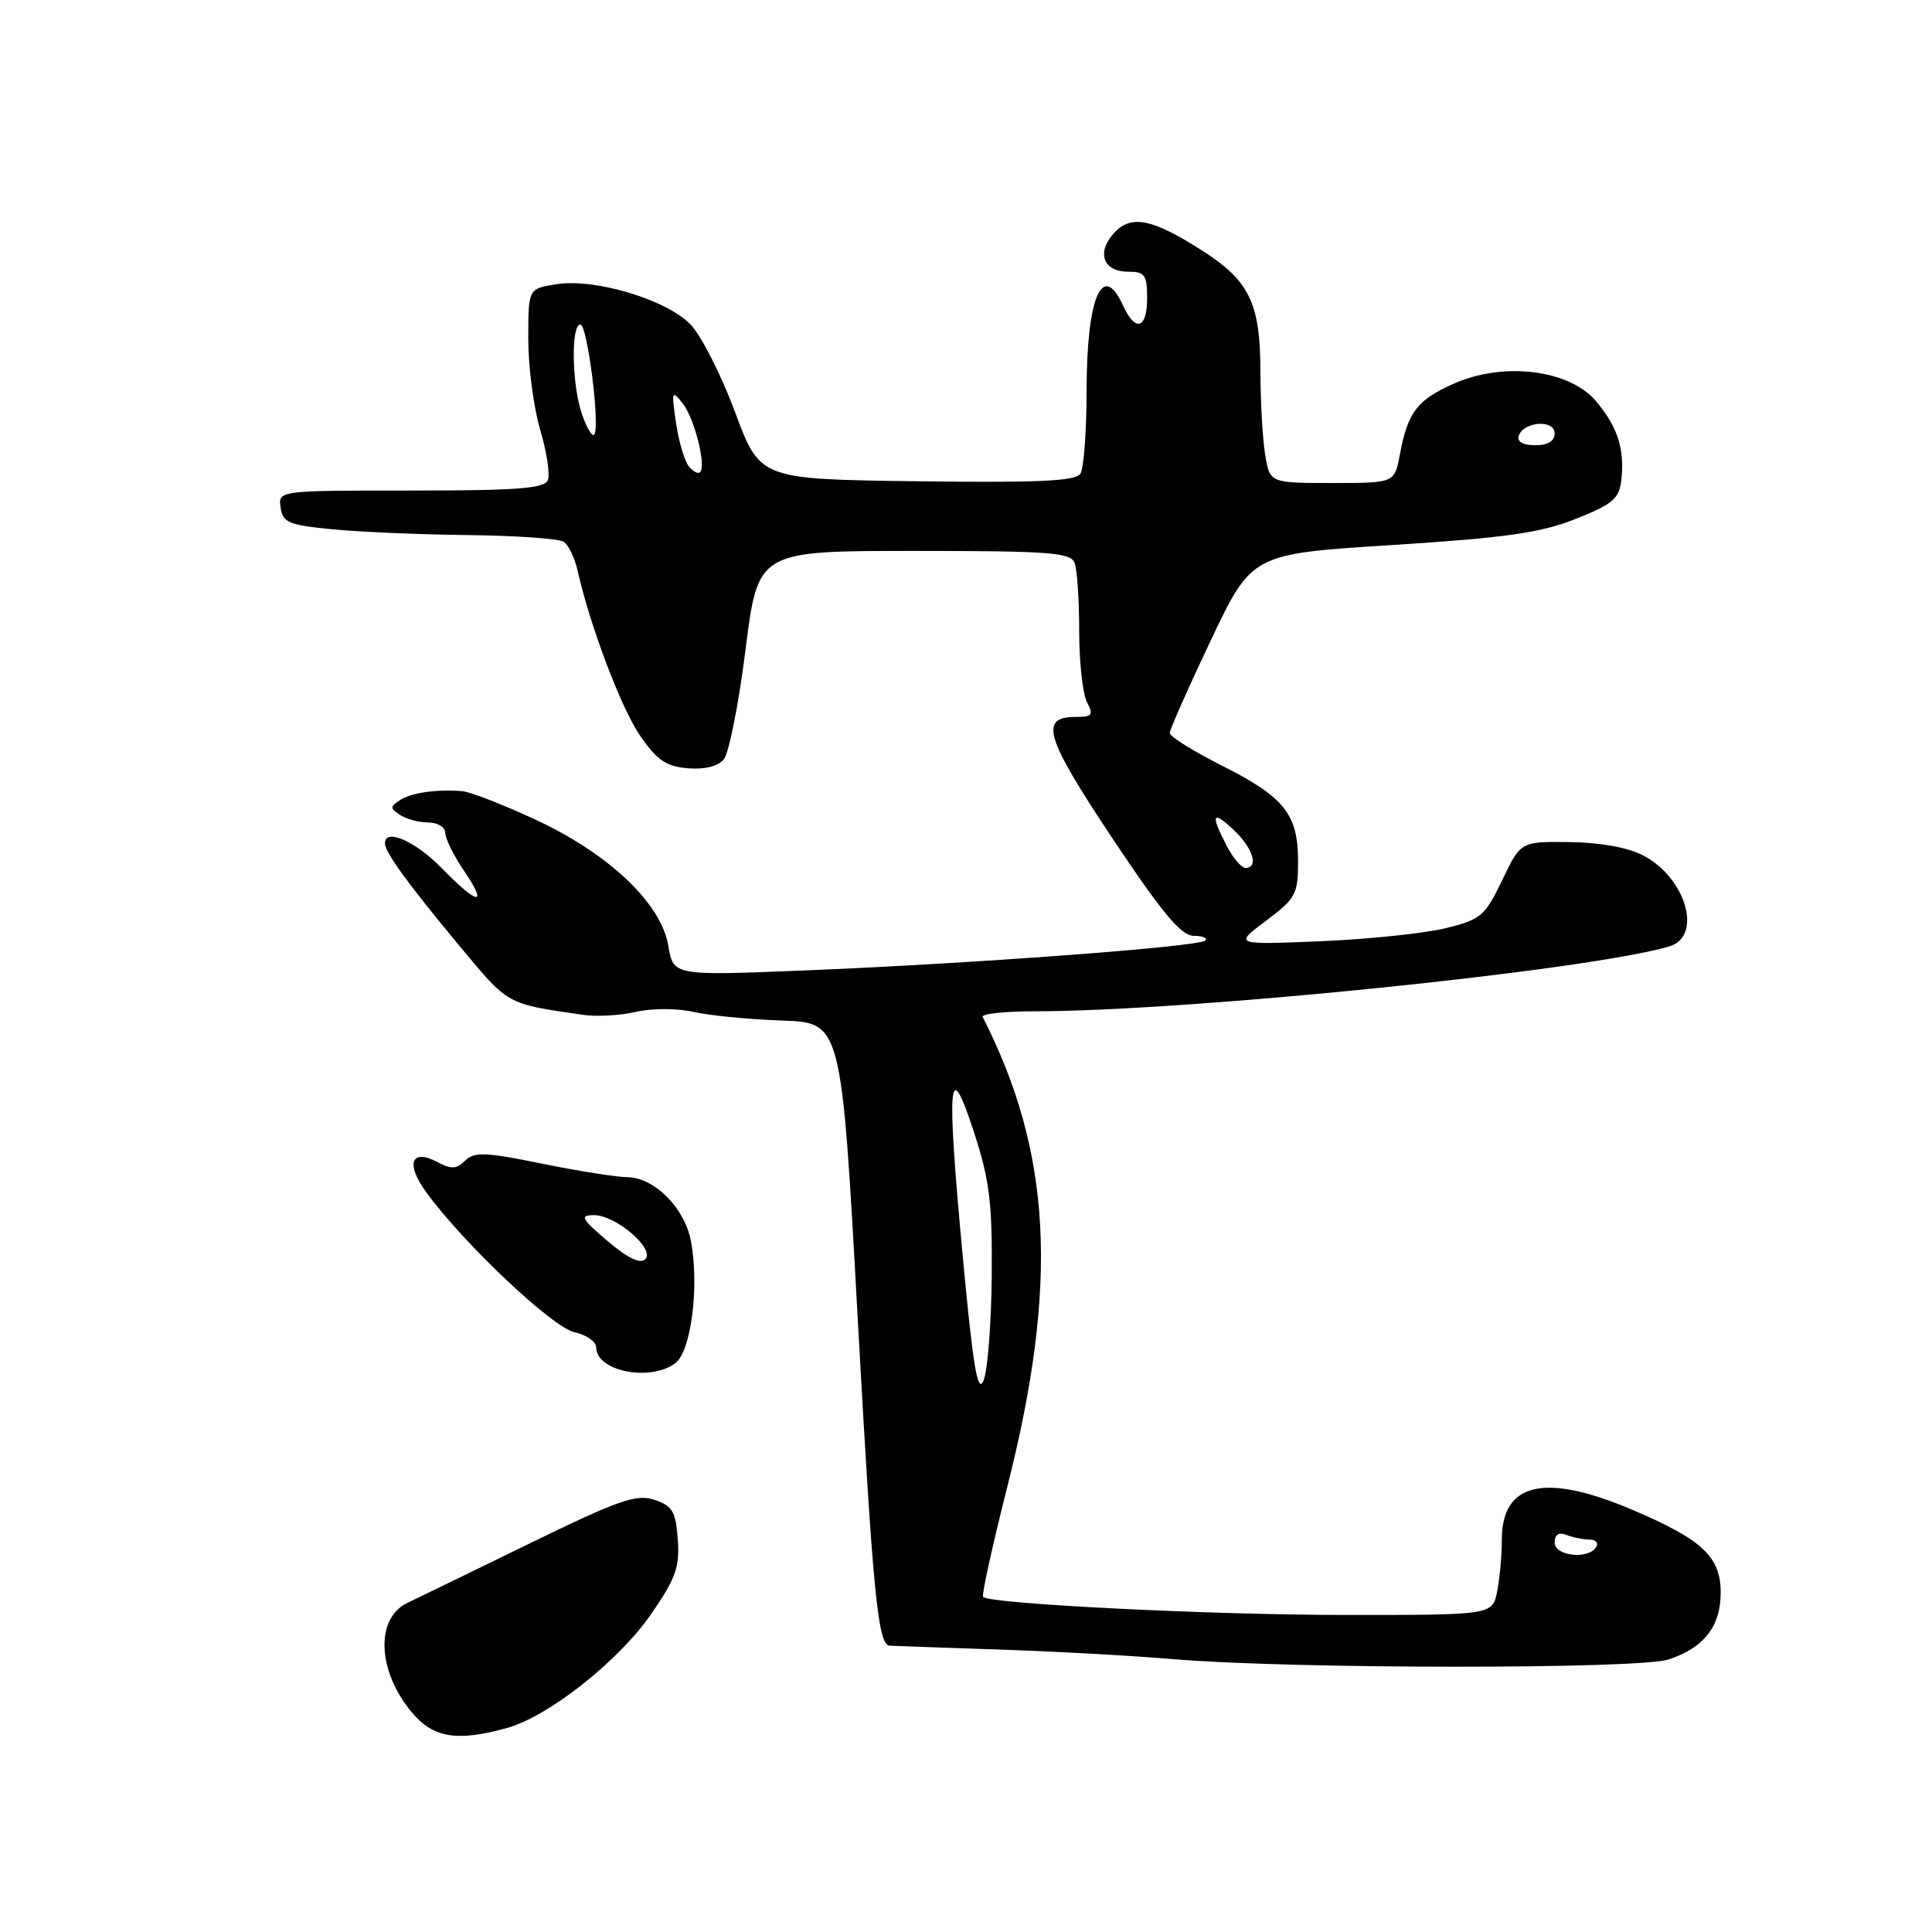 <?xml version="1.0" encoding="UTF-8" standalone="no"?>
<!DOCTYPE svg PUBLIC "-//W3C//DTD SVG 1.1//EN" "http://www.w3.org/Graphics/SVG/1.1/DTD/svg11.dtd" >
<svg xmlns="http://www.w3.org/2000/svg" xmlns:xlink="http://www.w3.org/1999/xlink" version="1.1" viewBox="0 0 256 256">
 <g >
 <path fill="currentColor"
d=" M 67.18 228.97 C 72.71 227.43 82.02 220.07 86.31 213.83 C 89.54 209.16 90.08 207.62 89.81 203.98 C 89.54 200.26 89.11 199.53 86.71 198.73 C 84.31 197.94 82.00 198.75 70.21 204.50 C 62.67 208.18 55.38 211.73 54.00 212.38 C 49.70 214.42 49.99 221.45 54.59 226.92 C 57.42 230.29 60.57 230.80 67.18 228.97 Z  M 221.10 219.89 C 225.76 218.36 228.00 215.50 228.00 211.06 C 228.00 206.27 225.60 204.02 216.30 200.06 C 204.69 195.12 199.00 196.42 199.00 204.03 C 199.00 206.08 198.72 209.16 198.38 210.88 C 197.75 214.00 197.75 214.00 178.12 213.99 C 160.29 213.98 131.19 212.53 130.26 211.60 C 130.05 211.39 131.51 204.76 133.51 196.86 C 140.28 170.04 139.36 152.74 130.21 134.75 C 130.00 134.34 133.13 134.00 137.17 134.00 C 157.70 133.98 210.47 128.59 221.20 125.40 C 225.65 124.08 223.42 116.31 217.73 113.35 C 215.74 112.30 212.02 111.63 208.00 111.58 C 201.50 111.50 201.50 111.50 199.05 116.63 C 196.77 121.38 196.23 121.84 191.55 122.99 C 188.77 123.68 181.32 124.45 175.00 124.72 C 163.50 125.19 163.50 125.19 167.75 122.01 C 171.69 119.06 172.00 118.49 172.00 114.14 C 172.00 107.89 170.20 105.63 161.93 101.46 C 158.12 99.54 155.00 97.60 155.00 97.13 C 155.00 96.67 157.45 91.14 160.44 84.84 C 165.89 73.39 165.89 73.39 184.46 72.22 C 199.52 71.26 204.11 70.61 208.76 68.77 C 213.69 66.82 214.55 66.09 214.83 63.63 C 215.30 59.52 214.36 56.58 211.49 53.17 C 207.98 48.99 199.27 47.90 192.68 50.82 C 187.77 52.99 186.54 54.60 185.48 60.27 C 184.78 64.00 184.78 64.00 176.52 64.00 C 168.26 64.00 168.26 64.00 167.64 60.25 C 167.30 58.19 167.02 53.22 167.01 49.20 C 167.00 40.19 165.56 37.20 159.29 33.20 C 152.63 28.95 149.85 28.40 147.58 30.91 C 145.26 33.48 146.19 36.00 149.47 36.00 C 151.69 36.00 152.00 36.42 152.00 39.50 C 152.00 43.59 150.45 44.07 148.82 40.50 C 146.09 34.51 144.00 39.34 143.98 51.68 C 143.98 57.08 143.61 62.07 143.16 62.77 C 142.54 63.75 137.52 63.98 121.53 63.77 C 100.70 63.50 100.70 63.50 97.40 54.61 C 95.59 49.73 92.94 44.51 91.52 43.02 C 88.32 39.69 78.80 36.83 73.65 37.67 C 70.00 38.26 70.00 38.26 70.00 44.95 C 70.00 48.63 70.71 54.01 71.57 56.92 C 72.43 59.82 72.90 62.83 72.60 63.60 C 72.17 64.73 68.62 65.00 54.46 65.00 C 36.86 65.00 36.86 65.00 37.18 67.25 C 37.46 69.24 38.25 69.57 44.00 70.13 C 47.58 70.48 55.67 70.83 62.00 70.90 C 68.33 70.97 74.03 71.37 74.67 71.78 C 75.31 72.18 76.14 73.87 76.51 75.51 C 78.15 82.85 82.30 93.84 84.83 97.50 C 87.04 100.72 88.28 101.56 91.13 101.80 C 93.36 101.99 95.13 101.55 95.91 100.61 C 96.59 99.79 97.89 93.25 98.79 86.06 C 100.44 73.00 100.44 73.00 121.11 73.00 C 139.04 73.00 141.87 73.21 142.39 74.58 C 142.73 75.45 143.00 79.53 143.00 83.65 C 143.00 87.76 143.47 92.00 144.04 93.07 C 144.93 94.74 144.73 95.00 142.50 95.00 C 137.67 95.00 138.50 97.71 147.38 111.05 C 154.01 121.00 156.51 124.00 158.17 124.00 C 159.36 124.00 160.05 124.29 159.70 124.63 C 158.88 125.45 128.51 127.71 106.36 128.60 C 89.22 129.29 89.22 129.29 88.55 125.30 C 87.60 119.66 80.62 113.06 70.81 108.54 C 66.59 106.59 62.31 104.93 61.31 104.84 C 57.92 104.55 54.50 105.03 53.00 106.02 C 51.67 106.89 51.67 107.11 53.00 107.98 C 53.83 108.53 55.51 108.98 56.75 108.98 C 57.99 108.99 59.00 109.61 59.00 110.36 C 59.00 111.11 60.11 113.36 61.47 115.36 C 64.72 120.15 63.37 119.99 58.50 115.00 C 55.03 111.45 50.99 109.69 51.01 111.75 C 51.02 112.95 54.04 117.10 60.86 125.31 C 67.47 133.24 67.00 132.98 77.25 134.47 C 79.04 134.74 82.19 134.56 84.25 134.08 C 86.37 133.59 89.67 133.59 91.87 134.08 C 94.00 134.56 99.29 135.08 103.62 135.23 C 111.50 135.50 111.50 135.50 113.64 174.50 C 115.66 211.13 116.32 217.92 117.87 218.06 C 118.21 218.09 124.58 218.31 132.00 218.56 C 139.43 218.80 150.00 219.38 155.50 219.85 C 171.05 221.16 217.13 221.19 221.10 219.89 Z  M 89.46 180.65 C 91.57 179.11 92.69 170.47 91.55 164.44 C 90.73 160.05 86.69 156.01 83.10 155.98 C 81.67 155.97 76.57 155.16 71.77 154.18 C 64.28 152.65 62.83 152.60 61.63 153.80 C 60.52 154.91 59.79 154.96 58.01 154.00 C 54.46 152.11 53.69 154.19 56.53 158.05 C 61.53 164.88 73.21 175.89 76.12 176.53 C 77.70 176.87 79.00 177.78 79.00 178.53 C 79.00 181.69 86.08 183.12 89.46 180.65 Z  M 206.00 204.39 C 206.00 203.34 206.54 202.99 207.58 203.39 C 208.45 203.73 209.83 204.00 210.64 204.00 C 211.45 204.00 211.84 204.45 211.50 205.00 C 210.46 206.68 206.00 206.19 206.00 204.39 Z  M 127.56 166.41 C 125.39 143.03 125.69 139.70 129.05 150.00 C 131.11 156.29 131.49 159.35 131.41 169.00 C 131.36 175.32 130.87 181.59 130.33 182.92 C 129.55 184.81 128.94 181.15 127.56 166.41 Z  M 162.53 112.05 C 160.36 107.86 160.63 107.30 163.50 110.00 C 166.02 112.37 166.82 115.00 165.03 115.00 C 164.49 115.00 163.36 113.67 162.53 112.05 Z  M 91.26 61.77 C 90.69 61.07 89.93 58.48 89.57 56.00 C 88.96 51.84 89.02 51.64 90.44 53.42 C 92.01 55.40 93.62 61.72 92.76 62.57 C 92.50 62.83 91.82 62.47 91.26 61.77 Z  M 201.24 57.75 C 201.88 55.83 206.00 55.55 206.00 57.43 C 206.00 58.45 205.10 59.00 203.42 59.00 C 201.80 59.00 200.99 58.53 201.24 57.75 Z  M 77.12 54.90 C 75.78 51.07 75.63 43.00 76.90 43.00 C 77.85 43.00 79.57 56.77 78.72 57.61 C 78.45 57.88 77.73 56.66 77.12 54.90 Z  M 80.50 164.44 C 77.02 161.47 76.78 161.03 78.69 161.01 C 81.59 161.00 86.85 165.51 85.50 166.85 C 84.84 167.51 83.15 166.70 80.50 164.44 Z "/>
</g>
</svg>